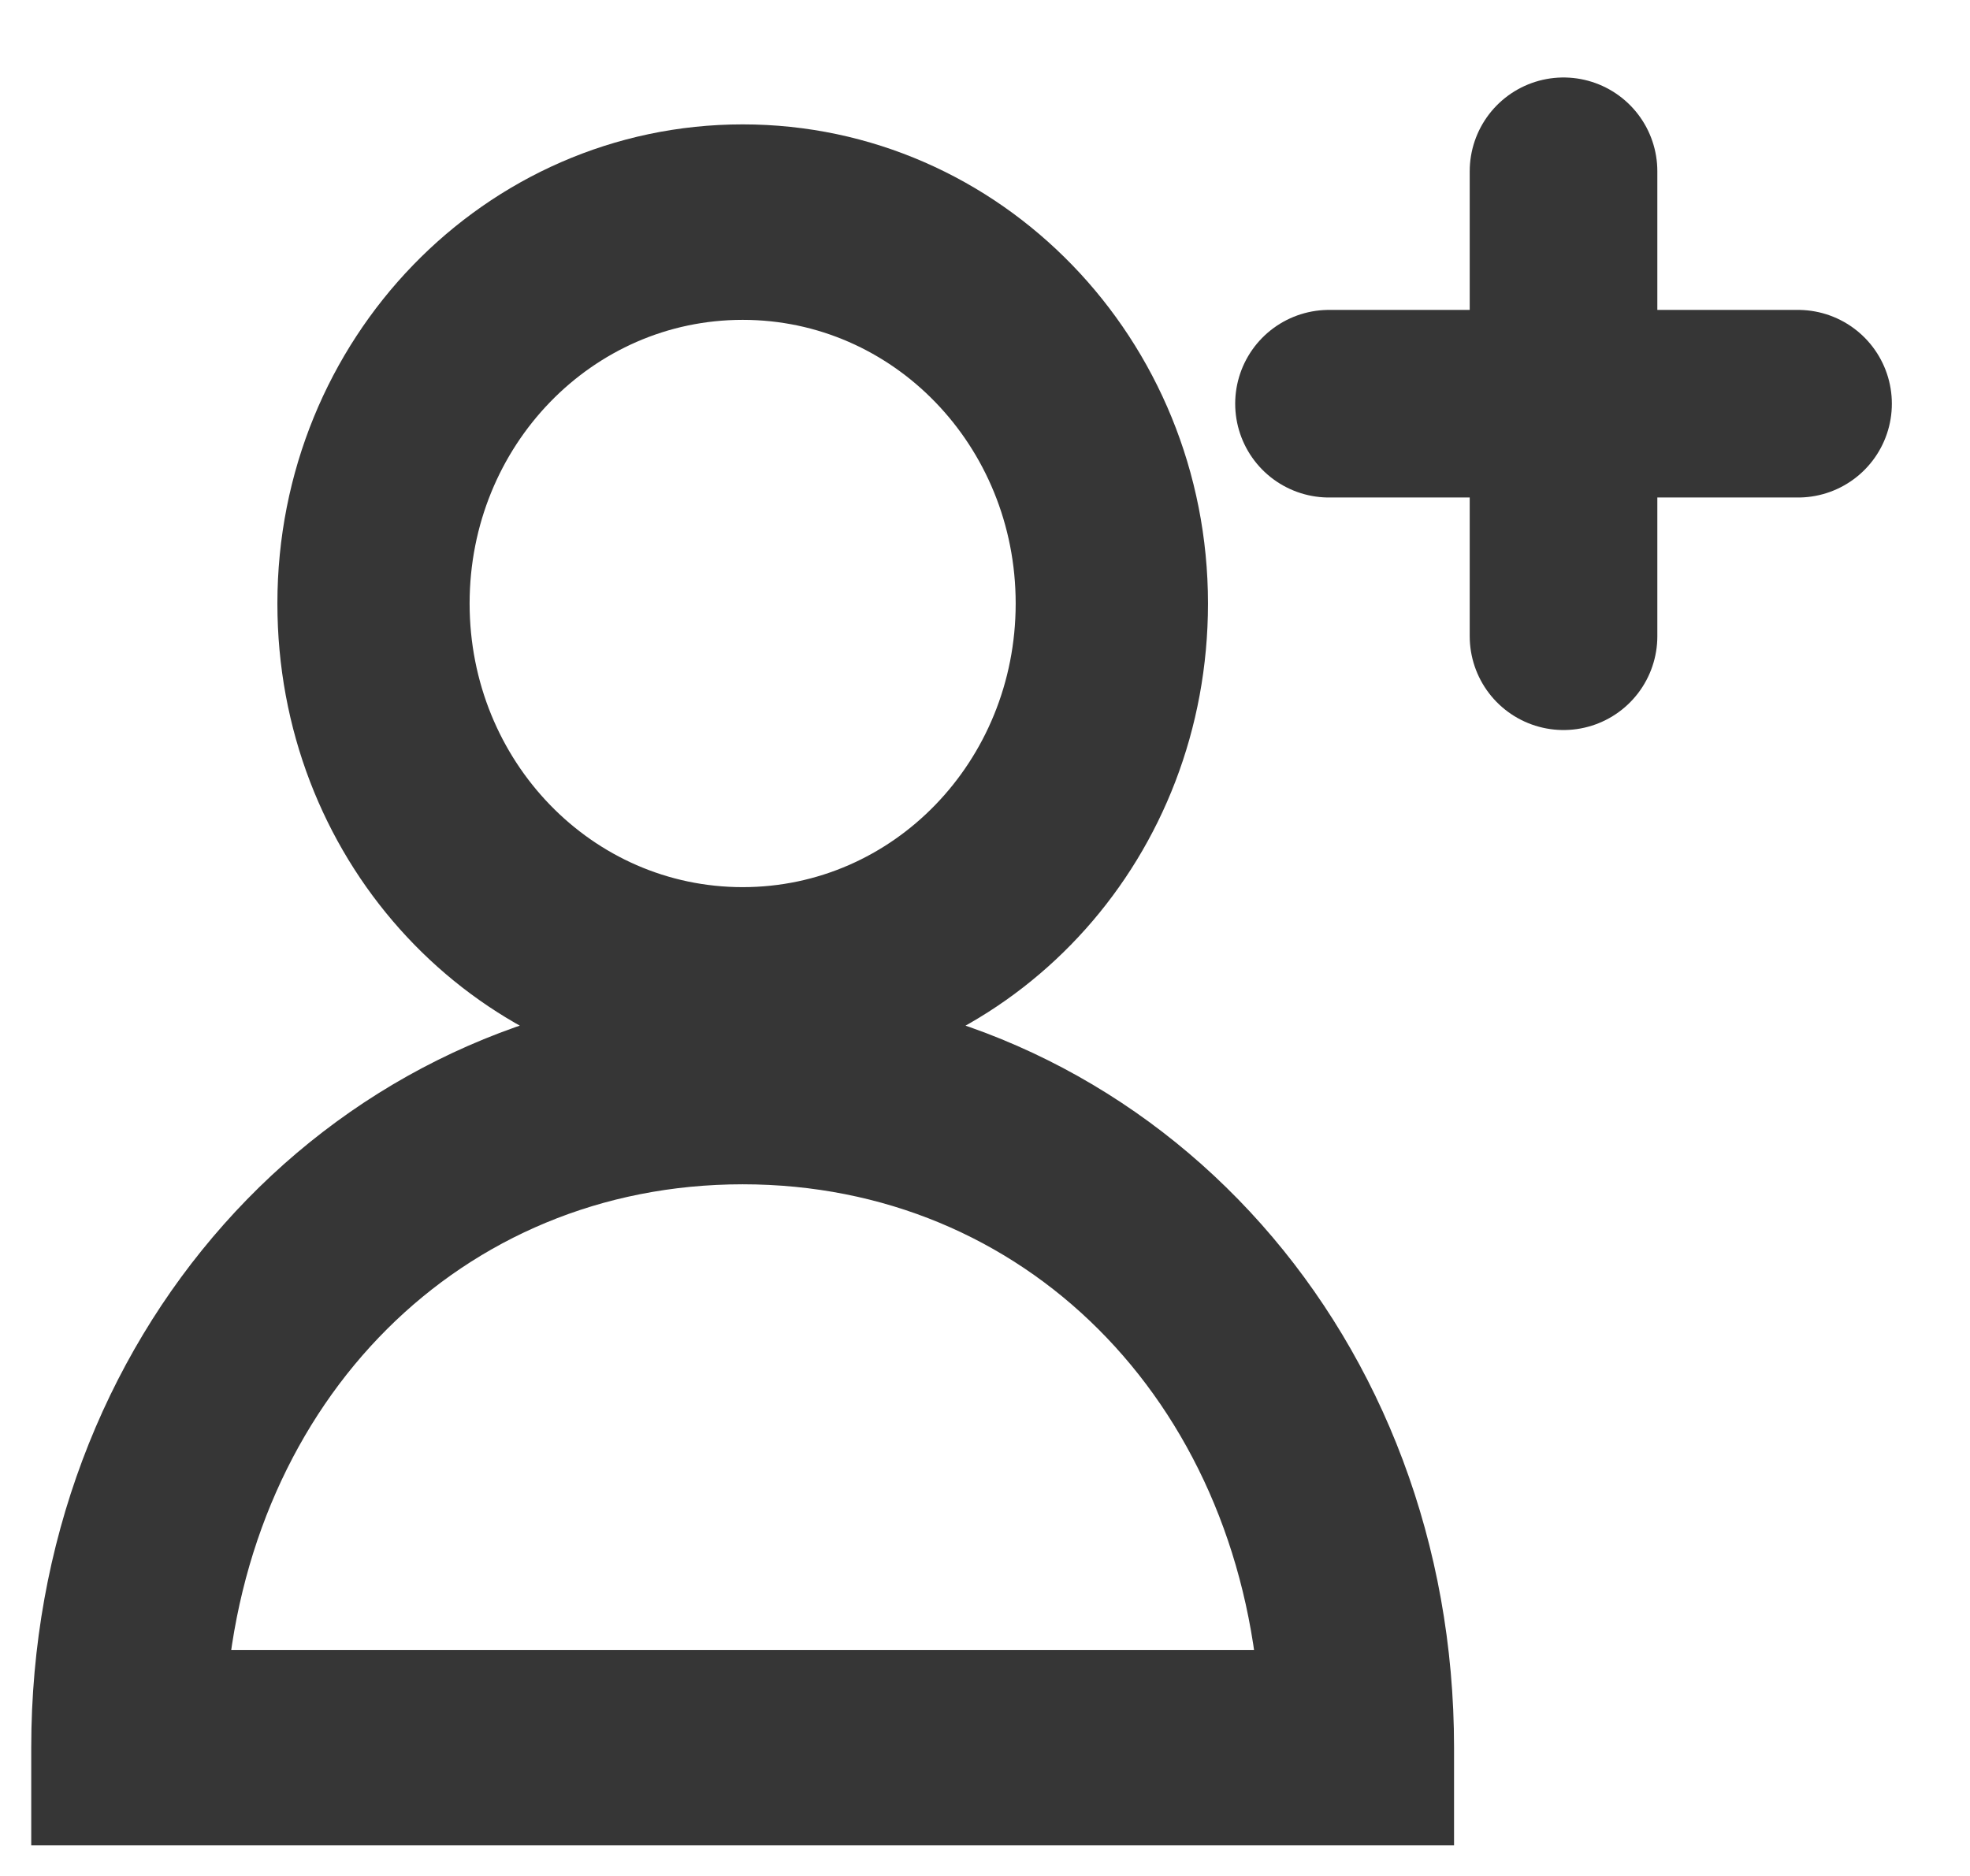 <svg width="21" height="20" viewBox="0 0 21 20" fill="none" xmlns="http://www.w3.org/2000/svg">
<path d="M16.667 1.826V6.783" stroke="#363636" stroke-width="2" stroke-miterlimit="10" stroke-linecap="round"/>
<path d="M14.167 4.304H19.167" stroke="#363636" stroke-width="2" stroke-miterlimit="10" stroke-linecap="round"/>
<path d="M8.31 11.042C10.593 10.825 12.377 8.874 12.377 6.434C12.377 3.886 10.383 1.826 7.917 1.826C5.451 1.826 3.457 3.886 3.457 6.434C3.457 8.874 5.241 10.825 7.523 11.042C3.745 11.286 0.833 14.512 0.833 18.632V19.174H15V18.632C15 14.512 12.088 11.286 8.31 11.042ZM4.506 6.434C4.506 4.483 6.028 2.91 7.917 2.91C9.806 2.91 11.327 4.483 11.327 6.434C11.327 8.386 9.806 9.958 7.917 9.958C6.028 9.958 4.506 8.386 4.506 6.434ZM1.909 18.09C2.145 14.647 4.637 12.126 7.917 12.126C11.196 12.126 13.688 14.647 13.924 18.09H1.909Z" fill="#363636" stroke="#363636" stroke-miterlimit="10"/>
</svg>
